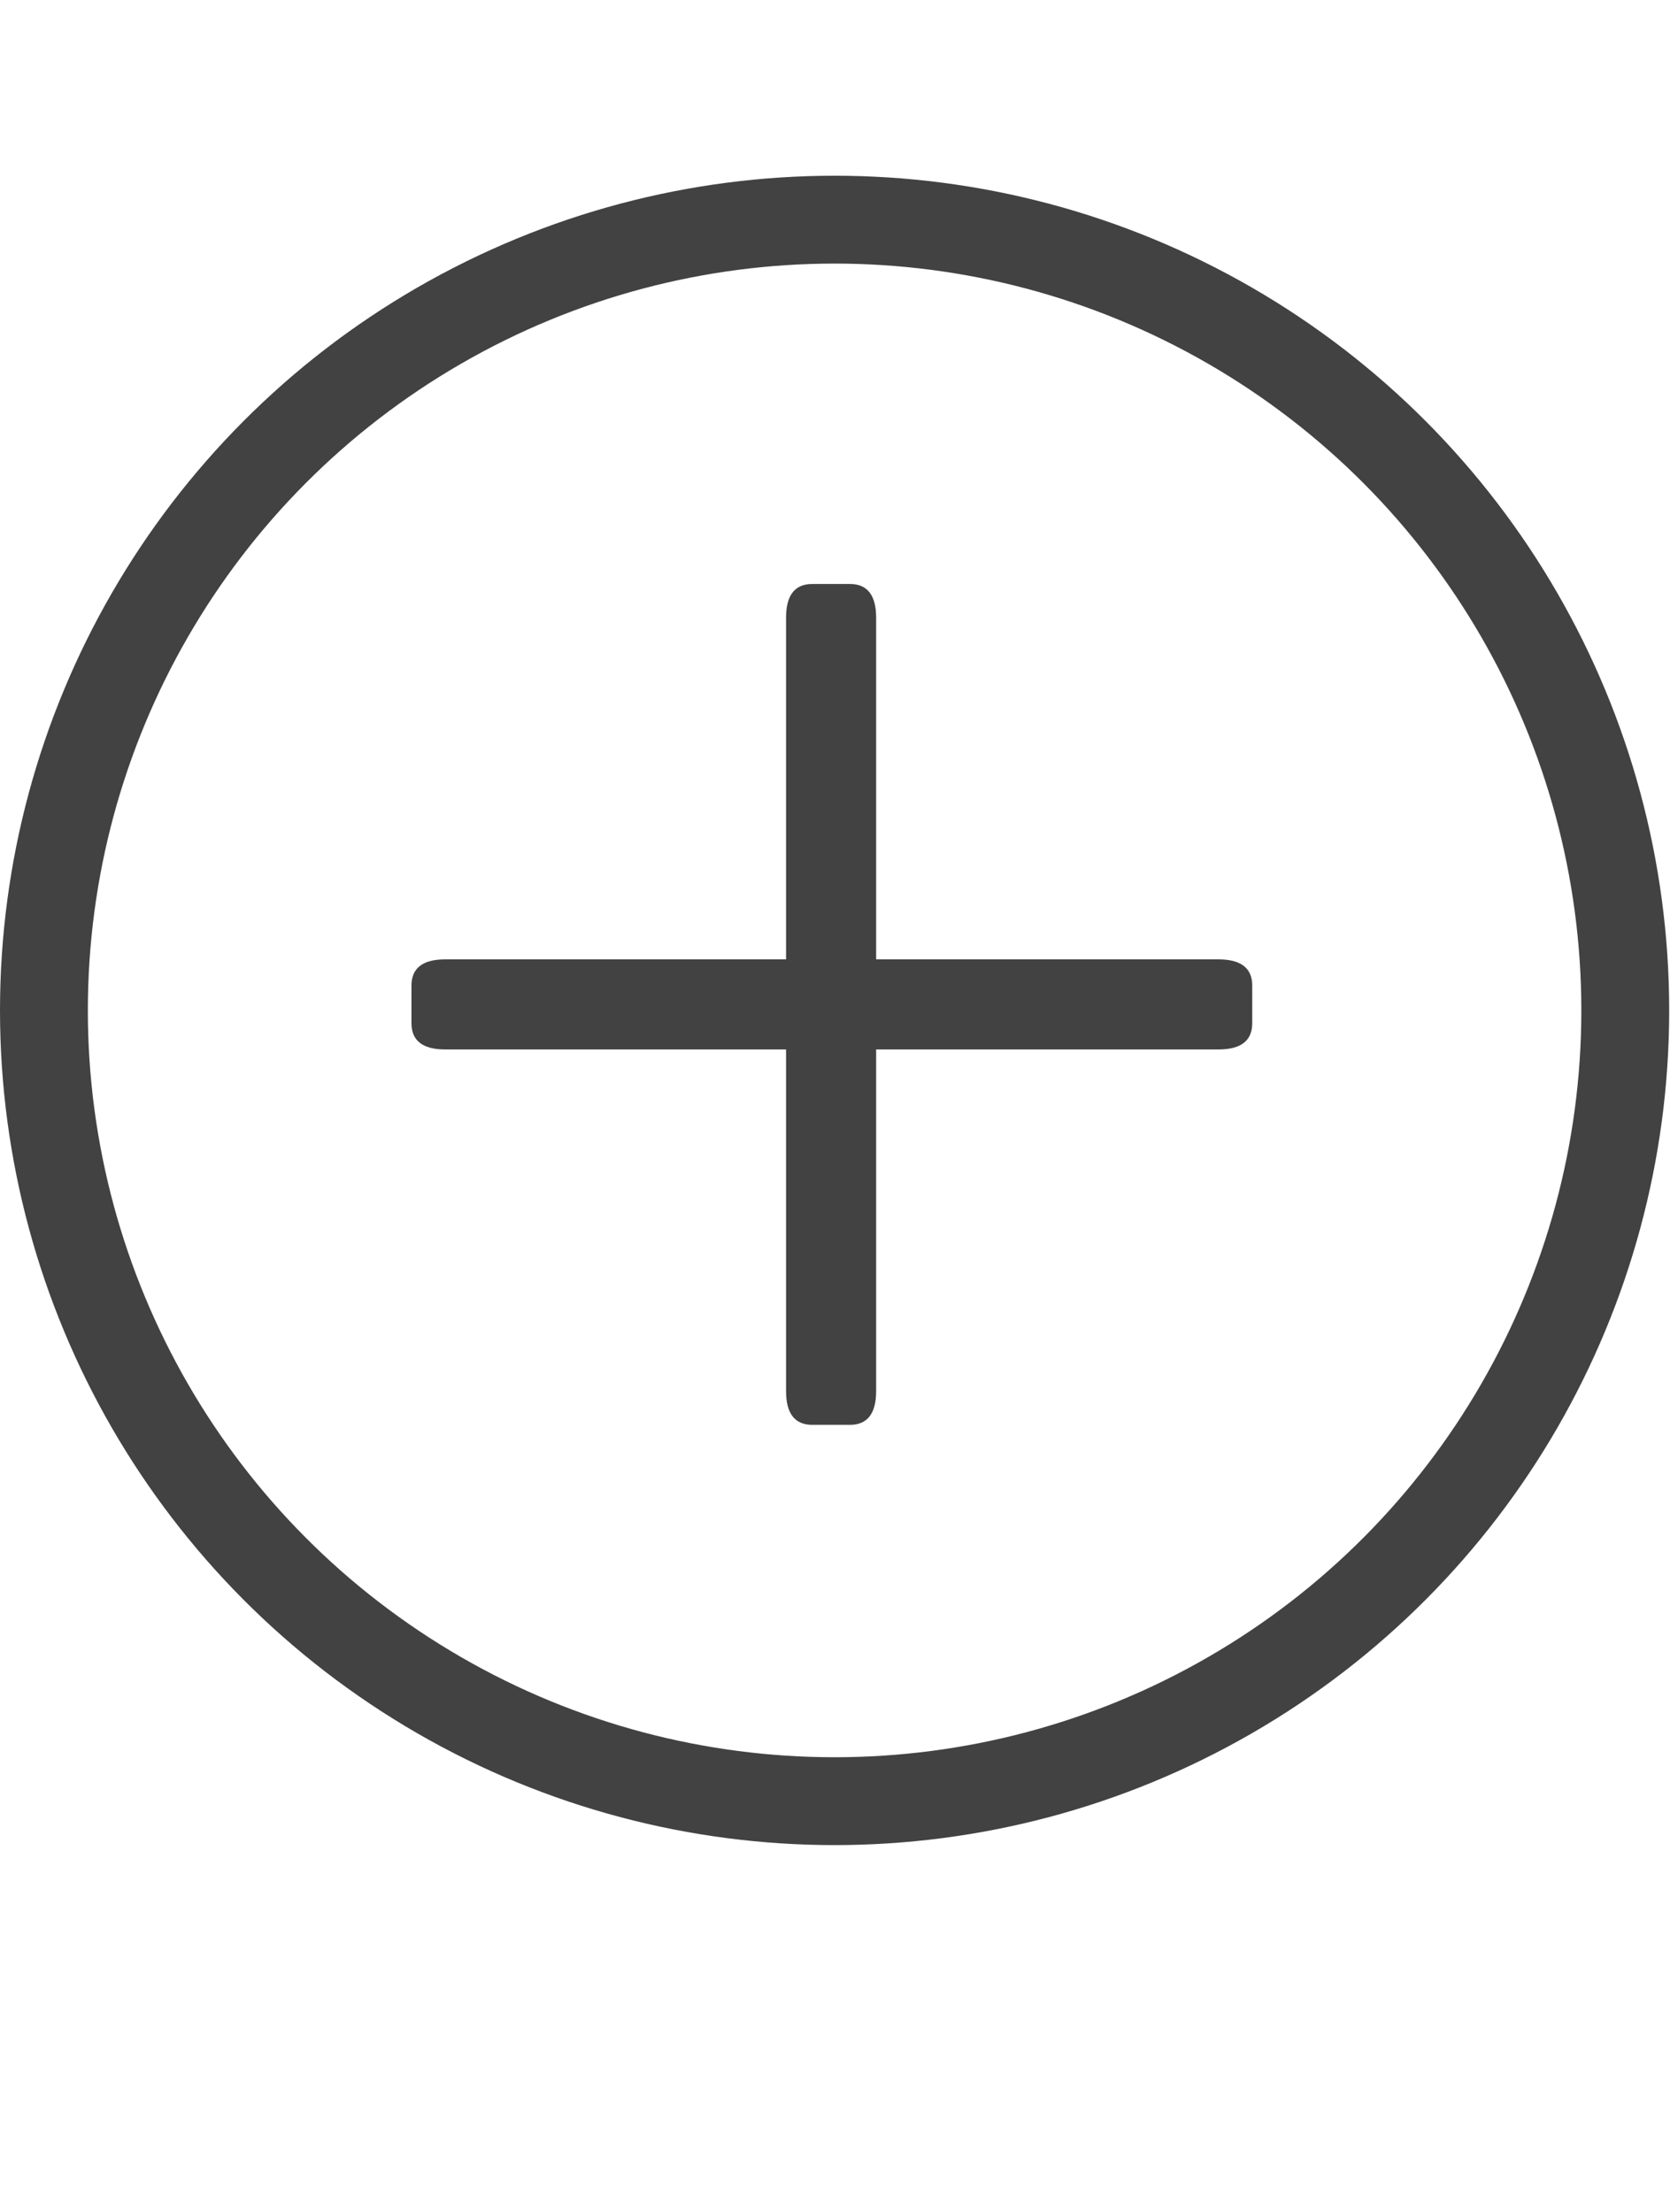 <svg width="330" height="437" viewBox="0 0 330 437" fill="none" xmlns="http://www.w3.org/2000/svg">
<path d="M87.982 207.354C83.532 207.354 81.307 205.623 81.307 202.162V194.745C81.307 191.284 83.532 189.553 87.982 189.553H155.329V122.059C155.329 117.608 157.059 115.383 160.521 115.383H167.938C171.399 115.383 173.129 117.608 173.129 122.059V189.553H240.772C245.223 189.553 247.448 191.284 247.448 194.745V202.162C247.448 205.623 245.223 207.354 240.772 207.354H173.129V274.849C173.129 279.299 171.399 281.524 167.938 281.524H160.521C157.059 281.524 155.329 279.299 155.329 274.849V207.354H87.982Z" fill="#424242"/>
<circle cx="164.92" cy="199.64" r="156.24" stroke="#424242" stroke-width="17.36"/>
</svg>
